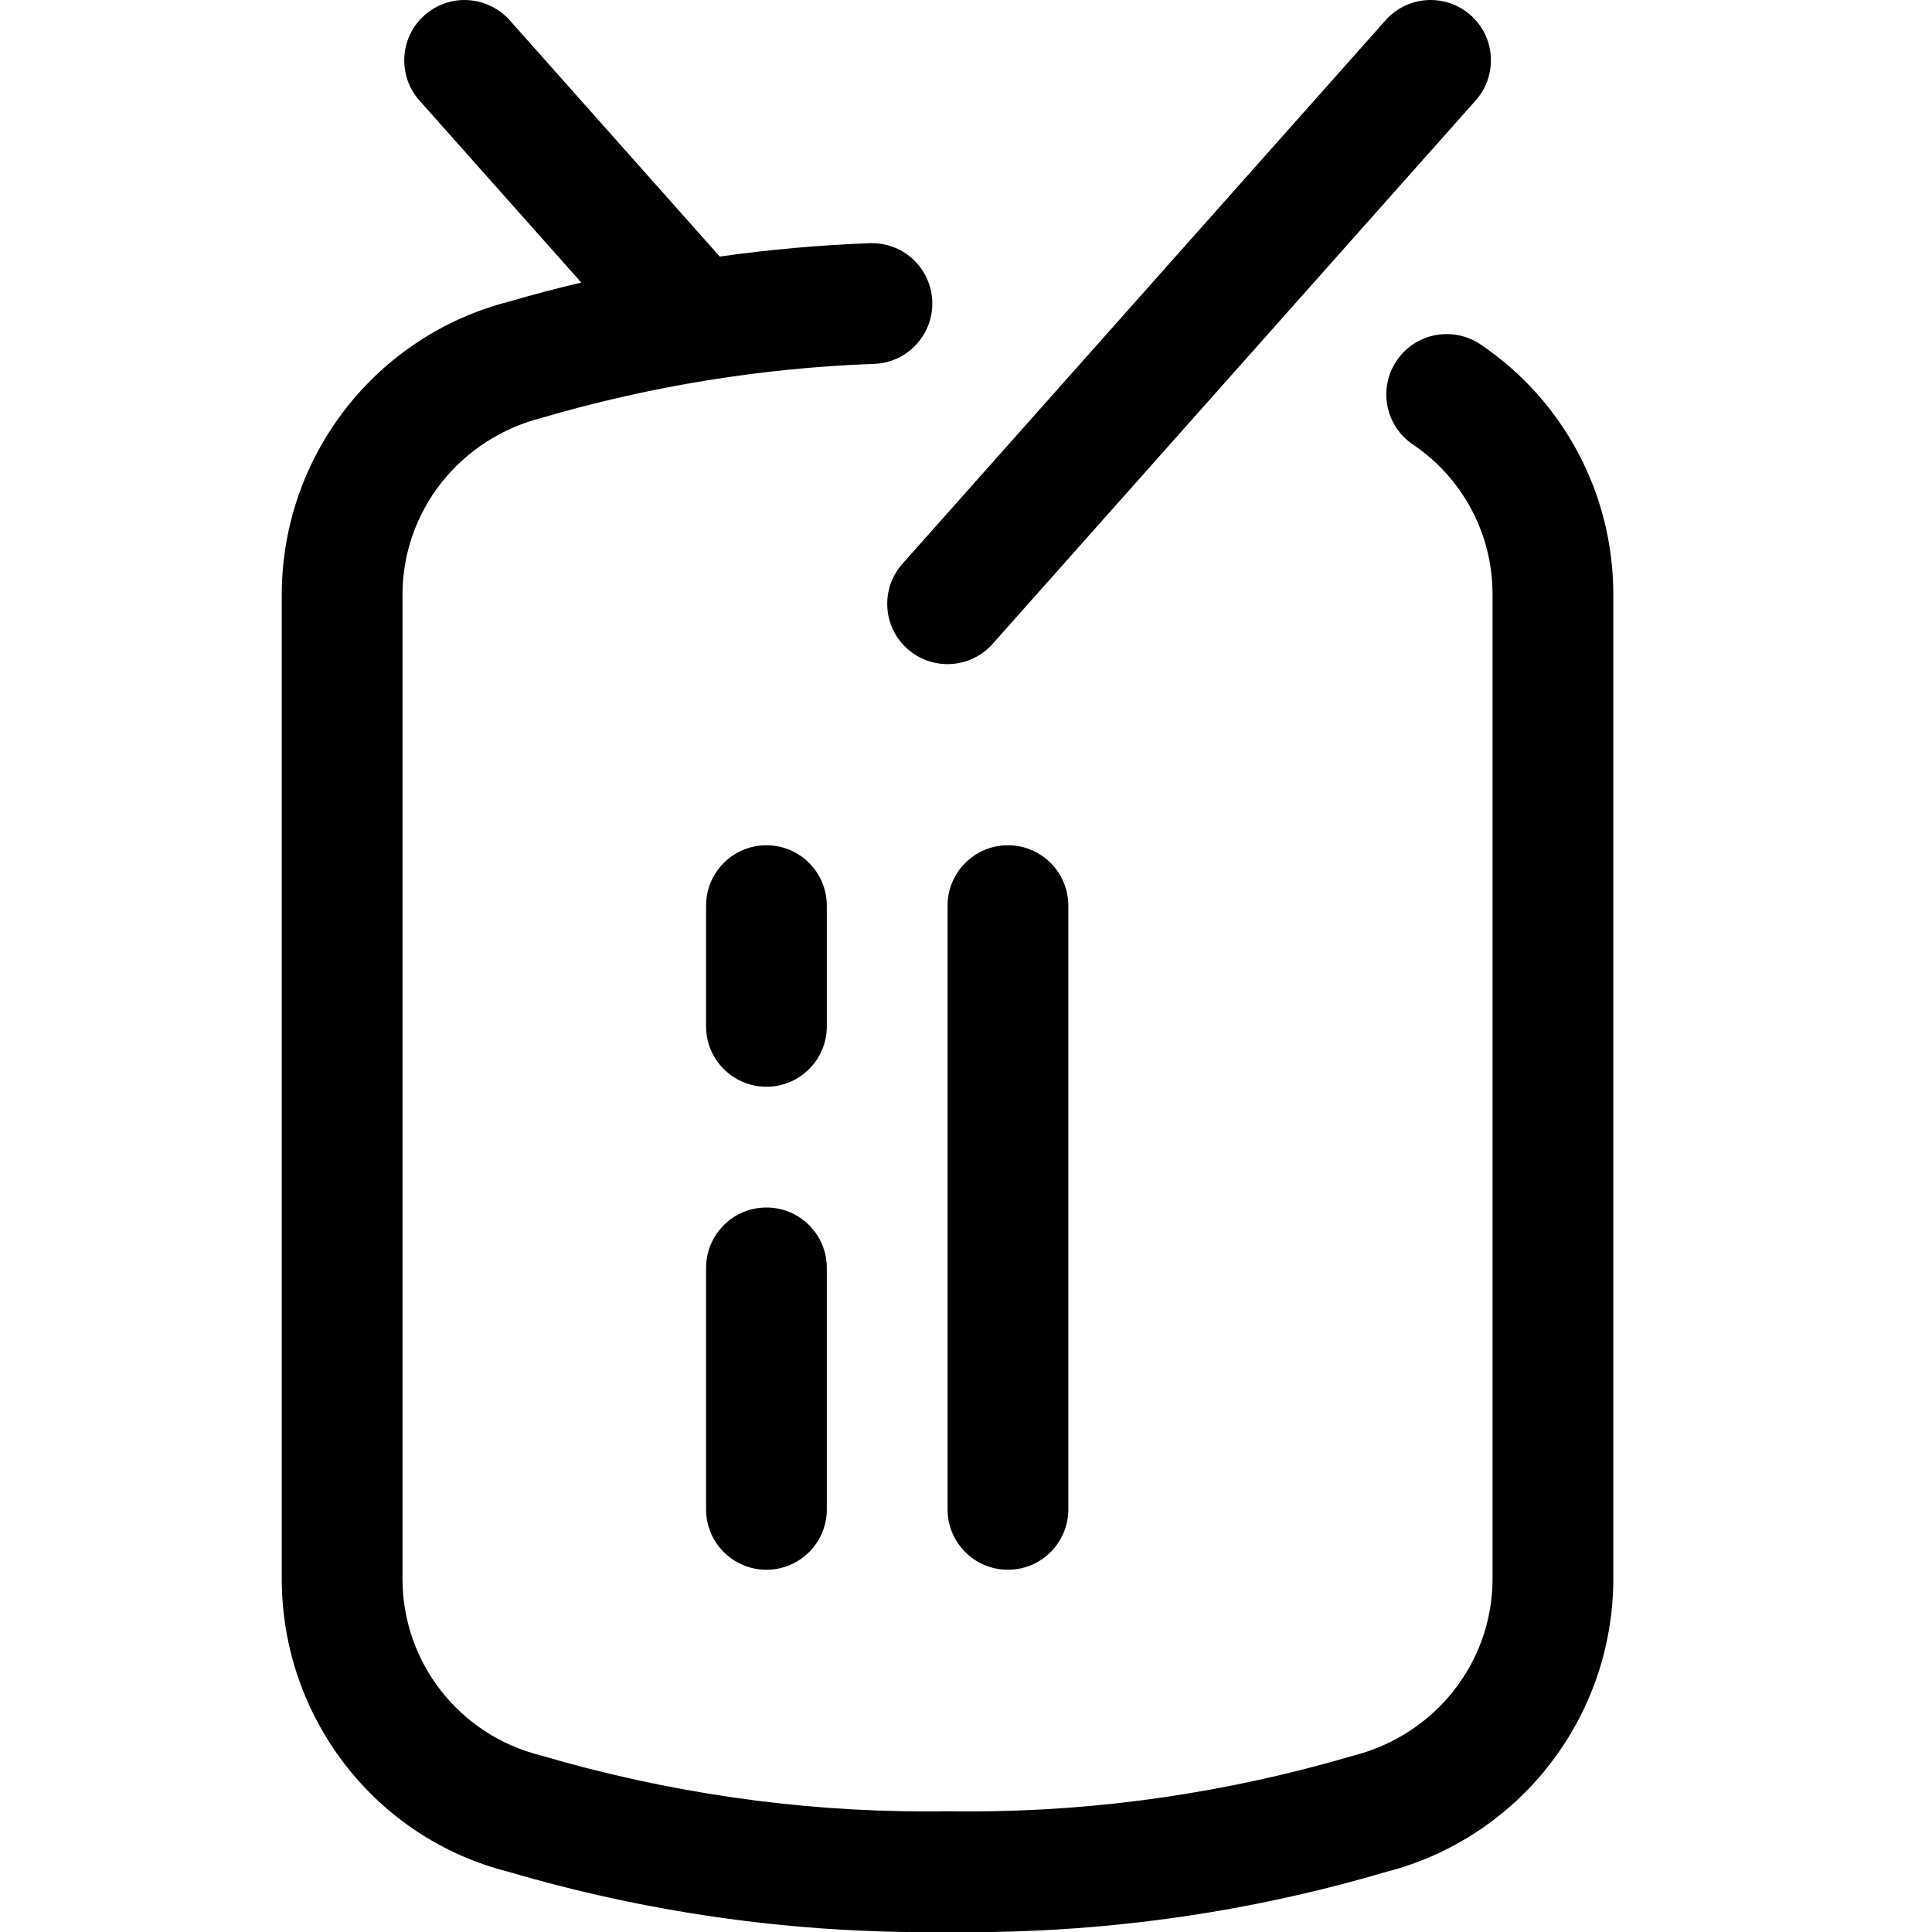 <svg version="1.1" id="Layer_1" xmlns="http://www.w3.org/2000/svg" xmlns:xlink="http://www.w3.org/1999/xlink" x="0px" y="0px"
	 viewBox="0 0 24 24" style="enable-background:new 0 0 24 24;" xml:space="preserve">
<title>Short name</title>
<g>
	<path d="M11.76,24c-0.074,0.001-0.158,0.002-0.243,0.002c-1.761,0-3.514-0.253-5.208-0.752c-1.644-0.416-2.805-1.91-2.809-3.63
		V7.382c0.004-1.72,1.17-3.217,2.837-3.639C6.62,3.66,6.916,3.582,7.221,3.51L5.21,1.248C4.936,0.939,4.964,0.464,5.273,0.19
		C5.41,0.068,5.587,0,5.771,0c0.214,0,0.418,0.092,0.561,0.252l2.609,2.935c0.626-0.088,1.251-0.143,1.862-0.166
		c0.005,0,0.024,0,0.029,0c0.404,0,0.733,0.317,0.749,0.722c0.007,0.2-0.064,0.391-0.2,0.538c-0.136,0.147-0.322,0.232-0.522,0.239
		C9.461,4.571,8.073,4.797,6.732,5.19C5.709,5.45,5.002,6.35,5,7.384v12.234c0.002,1.032,0.703,1.931,1.705,2.185
		c1.582,0.465,3.191,0.699,4.798,0.699c0.086,0,0.172,0,0.257-0.002c0.103,0.001,0.194,0.002,0.285,0.002
		c1.602,0,3.204-0.233,4.764-0.692c1.023-0.26,1.73-1.161,1.732-2.194V7.382c0-0.747-0.369-1.442-0.989-1.86
		c-0.166-0.112-0.279-0.282-0.317-0.479c-0.038-0.197,0.003-0.397,0.115-0.563c0.139-0.207,0.372-0.33,0.622-0.33
		c0.15,0,0.295,0.044,0.419,0.128c1.033,0.697,1.65,1.857,1.65,3.104v12.236c-0.004,1.72-1.17,3.216-2.835,3.639
		c-1.675,0.493-3.42,0.745-5.175,0.745C12.031,24.002,11.85,24.001,11.76,24z"/>
	<path d="M11.771,8.25c-0.184,0-0.361-0.067-0.498-0.189c-0.15-0.133-0.239-0.317-0.25-0.516c-0.012-0.2,0.055-0.393,0.188-0.542
		l6-6.75C17.353,0.092,17.557,0,17.771,0c0.184,0,0.361,0.067,0.498,0.189c0.15,0.133,0.239,0.316,0.25,0.516
		c0.012,0.2-0.055,0.393-0.188,0.543l-6,6.75C12.189,8.158,11.985,8.25,11.771,8.25z"/>
	<path d="M12.521,19.5c-0.414,0-0.75-0.336-0.75-0.75v-7.5c0-0.414,0.336-0.75,0.75-0.75s0.75,0.336,0.75,0.75v7.5
		C13.271,19.164,12.935,19.5,12.521,19.5z"/>
	<path d="M9.521,19.5c-0.414,0-0.75-0.336-0.75-0.75v-3c0-0.414,0.336-0.75,0.75-0.75s0.75,0.336,0.75,0.75v3
		C10.271,19.164,9.935,19.5,9.521,19.5z"/>
	<path d="M9.521,13.5c-0.414,0-0.75-0.336-0.75-0.75v-1.5c0-0.414,0.336-0.75,0.75-0.75s0.75,0.336,0.75,0.75v1.5
		C10.271,13.164,9.935,13.5,9.521,13.5z"/>
</g>
</svg>
